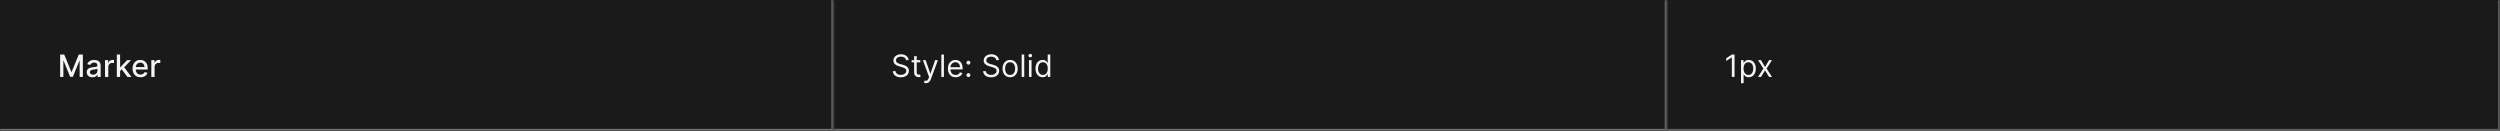 <svg width="1300" height="68" viewBox="0 0 1300 68" fill="none" xmlns="http://www.w3.org/2000/svg">
<rect width="1300" height="68" fill="#1A1A1A"/>
<mask id="path-1-inside-1_1637_12034" fill="white">
<path d="M0 0H433.333V68H0V0Z"/>
</mask>
<path d="M433.333 68V69H434.333V68H433.333ZM432.333 0V68H434.333V0H432.333ZM433.333 67H0V69H433.333V67Z" fill="#707070" mask="url(#path-1-inside-1_1637_12034)"/>
<path d="M31.278 28.364H33.409L37.114 37.409H37.25L40.955 28.364H43.085V40H41.415V31.579H41.307L37.875 39.983H36.489L33.057 31.574H32.949V40H31.278V28.364ZM48.041 40.193C47.488 40.193 46.988 40.091 46.541 39.886C46.094 39.678 45.74 39.377 45.479 38.983C45.221 38.589 45.092 38.106 45.092 37.534C45.092 37.042 45.187 36.636 45.376 36.318C45.566 36 45.822 35.748 46.144 35.562C46.465 35.377 46.825 35.237 47.223 35.142C47.621 35.047 48.026 34.975 48.439 34.926C48.962 34.865 49.386 34.816 49.712 34.778C50.037 34.737 50.274 34.67 50.422 34.58C50.57 34.489 50.644 34.341 50.644 34.136V34.097C50.644 33.6 50.503 33.216 50.223 32.943C49.947 32.67 49.534 32.534 48.984 32.534C48.412 32.534 47.962 32.661 47.632 32.915C47.306 33.165 47.081 33.443 46.956 33.75L45.359 33.386C45.549 32.856 45.825 32.428 46.189 32.102C46.556 31.773 46.979 31.534 47.456 31.386C47.933 31.235 48.435 31.159 48.962 31.159C49.31 31.159 49.679 31.201 50.07 31.284C50.464 31.364 50.831 31.511 51.172 31.727C51.517 31.943 51.799 32.252 52.019 32.653C52.238 33.051 52.348 33.568 52.348 34.205V40H50.689V38.807H50.621C50.511 39.026 50.346 39.242 50.126 39.455C49.907 39.667 49.624 39.843 49.28 39.983C48.935 40.123 48.522 40.193 48.041 40.193ZM48.41 38.83C48.88 38.83 49.282 38.737 49.615 38.551C49.952 38.365 50.208 38.123 50.382 37.824C50.56 37.521 50.649 37.197 50.649 36.852V35.727C50.589 35.788 50.471 35.845 50.297 35.898C50.126 35.947 49.931 35.99 49.712 36.028C49.492 36.062 49.278 36.095 49.07 36.125C48.861 36.151 48.687 36.174 48.547 36.193C48.217 36.235 47.916 36.305 47.644 36.403C47.374 36.502 47.159 36.644 46.996 36.83C46.837 37.011 46.757 37.254 46.757 37.557C46.757 37.977 46.912 38.295 47.223 38.511C47.534 38.724 47.929 38.83 48.41 38.83ZM54.611 40V31.273H56.253V32.659H56.344C56.503 32.189 56.783 31.82 57.185 31.551C57.59 31.278 58.048 31.142 58.56 31.142C58.666 31.142 58.791 31.146 58.935 31.153C59.082 31.161 59.198 31.171 59.281 31.182V32.807C59.213 32.788 59.092 32.767 58.918 32.744C58.743 32.718 58.569 32.705 58.395 32.705C57.993 32.705 57.635 32.79 57.321 32.96C57.01 33.127 56.764 33.36 56.582 33.659C56.401 33.955 56.31 34.292 56.31 34.67V40H54.611ZM62.314 37.04L62.303 34.966H62.598L66.075 31.273H68.109L64.144 35.477H63.876L62.314 37.04ZM60.751 40V28.364H62.45V40H60.751ZM66.263 40L63.138 35.852L64.308 34.665L68.348 40H66.263ZM73.06 40.176C72.2 40.176 71.459 39.992 70.838 39.625C70.221 39.254 69.743 38.733 69.406 38.062C69.073 37.388 68.906 36.599 68.906 35.693C68.906 34.799 69.073 34.011 69.406 33.33C69.743 32.648 70.213 32.115 70.815 31.733C71.421 31.35 72.13 31.159 72.94 31.159C73.433 31.159 73.91 31.241 74.372 31.403C74.834 31.566 75.249 31.822 75.617 32.17C75.984 32.519 76.274 32.972 76.486 33.528C76.698 34.081 76.804 34.754 76.804 35.545V36.148H69.867V34.875H75.139C75.139 34.428 75.048 34.032 74.867 33.688C74.685 33.339 74.429 33.064 74.099 32.864C73.774 32.663 73.391 32.562 72.952 32.562C72.474 32.562 72.058 32.68 71.702 32.915C71.349 33.146 71.077 33.449 70.883 33.824C70.694 34.195 70.599 34.599 70.599 35.034V36.028C70.599 36.612 70.702 37.108 70.906 37.517C71.115 37.926 71.404 38.239 71.776 38.455C72.147 38.667 72.581 38.773 73.077 38.773C73.399 38.773 73.692 38.727 73.957 38.636C74.222 38.542 74.452 38.401 74.645 38.216C74.838 38.03 74.986 37.801 75.088 37.528L76.696 37.818C76.567 38.292 76.336 38.706 76.003 39.062C75.673 39.415 75.258 39.689 74.758 39.886C74.262 40.08 73.696 40.176 73.06 40.176ZM78.689 40V31.273H80.331V32.659H80.422C80.581 32.189 80.861 31.82 81.263 31.551C81.668 31.278 82.126 31.142 82.638 31.142C82.744 31.142 82.869 31.146 83.013 31.153C83.16 31.161 83.276 31.171 83.359 31.182V32.807C83.291 32.788 83.17 32.767 82.996 32.744C82.822 32.718 82.647 32.705 82.473 32.705C82.072 32.705 81.713 32.79 81.399 32.96C81.088 33.127 80.842 33.36 80.66 33.659C80.479 33.955 80.388 34.292 80.388 34.67V40H78.689Z" fill="white" fill-opacity="0.95"/>
<mask id="path-4-inside-2_1637_12034" fill="white">
<path d="M433.333 0H866.667V68H433.333V0Z"/>
</mask>
<path d="M866.667 68V69H867.667V68H866.667ZM865.667 0V68H867.667V0H865.667ZM866.667 67H433.333V69H866.667V67Z" fill="#707070" mask="url(#path-4-inside-2_1637_12034)"/>
<path d="M471.106 31.273C471.038 30.697 470.761 30.25 470.277 29.932C469.792 29.614 469.197 29.454 468.492 29.454C467.977 29.454 467.527 29.538 467.14 29.704C466.758 29.871 466.458 30.1 466.242 30.392C466.03 30.684 465.924 31.015 465.924 31.386C465.924 31.697 465.998 31.964 466.146 32.188C466.297 32.407 466.491 32.591 466.725 32.739C466.96 32.883 467.206 33.002 467.464 33.097C467.722 33.188 467.958 33.261 468.174 33.318L469.356 33.636C469.659 33.716 469.996 33.826 470.367 33.966C470.742 34.106 471.1 34.297 471.441 34.54C471.786 34.778 472.07 35.085 472.294 35.46C472.517 35.835 472.629 36.295 472.629 36.841C472.629 37.47 472.464 38.038 472.134 38.545C471.809 39.053 471.331 39.456 470.703 39.756C470.078 40.055 469.318 40.205 468.424 40.205C467.591 40.205 466.869 40.07 466.259 39.801C465.653 39.532 465.176 39.157 464.828 38.676C464.483 38.195 464.288 37.636 464.242 37H465.697C465.735 37.439 465.883 37.803 466.14 38.091C466.402 38.375 466.731 38.587 467.129 38.727C467.53 38.864 467.962 38.932 468.424 38.932C468.962 38.932 469.445 38.845 469.873 38.67C470.301 38.492 470.64 38.246 470.89 37.932C471.14 37.614 471.265 37.242 471.265 36.818C471.265 36.432 471.157 36.117 470.941 35.875C470.725 35.633 470.441 35.436 470.089 35.284C469.737 35.133 469.356 35 468.947 34.886L467.515 34.477C466.606 34.216 465.886 33.843 465.356 33.358C464.826 32.873 464.561 32.239 464.561 31.454C464.561 30.803 464.737 30.235 465.089 29.75C465.445 29.261 465.922 28.883 466.521 28.614C467.123 28.341 467.795 28.204 468.538 28.204C469.288 28.204 469.955 28.339 470.538 28.608C471.121 28.873 471.583 29.237 471.924 29.699C472.269 30.161 472.451 30.686 472.47 31.273H471.106ZM478.559 31.273V32.409H474.036V31.273H478.559ZM475.355 29.182H476.696V37.5C476.696 37.879 476.75 38.163 476.86 38.352C476.974 38.538 477.118 38.663 477.292 38.727C477.47 38.788 477.658 38.818 477.855 38.818C478.002 38.818 478.124 38.811 478.218 38.795C478.313 38.776 478.389 38.761 478.446 38.75L478.718 39.955C478.627 39.989 478.5 40.023 478.338 40.057C478.175 40.095 477.968 40.114 477.718 40.114C477.339 40.114 476.968 40.032 476.605 39.869C476.245 39.706 475.946 39.458 475.707 39.125C475.472 38.792 475.355 38.371 475.355 37.864V29.182ZM481.44 43.25C481.213 43.25 481.01 43.231 480.832 43.193C480.654 43.159 480.531 43.125 480.463 43.091L480.804 41.909C481.292 42.034 481.699 42.03 482.025 41.898C482.351 41.769 482.633 41.379 482.872 40.727L483.122 40.045L479.894 31.273H481.349L483.758 38.227H483.849L486.258 31.273L487.724 31.296L484.008 41.273C483.841 41.716 483.635 42.083 483.389 42.375C483.143 42.67 482.857 42.89 482.531 43.034C482.209 43.178 481.845 43.25 481.44 43.25ZM490.839 28.364V40H489.498V28.364H490.839ZM496.954 40.182C496.113 40.182 495.388 39.996 494.778 39.625C494.172 39.25 493.704 38.727 493.375 38.057C493.049 37.383 492.886 36.599 492.886 35.705C492.886 34.811 493.049 34.023 493.375 33.341C493.704 32.655 494.162 32.121 494.75 31.739C495.34 31.352 496.03 31.159 496.818 31.159C497.272 31.159 497.721 31.235 498.164 31.386C498.607 31.538 499.011 31.784 499.375 32.125C499.738 32.462 500.028 32.909 500.244 33.466C500.46 34.023 500.568 34.708 500.568 35.523V36.091H493.84V34.932H499.204C499.204 34.439 499.106 34 498.909 33.614C498.715 33.227 498.439 32.922 498.079 32.699C497.723 32.475 497.303 32.364 496.818 32.364C496.284 32.364 495.822 32.496 495.431 32.761C495.045 33.023 494.748 33.364 494.539 33.784C494.331 34.205 494.227 34.655 494.227 35.136V35.909C494.227 36.568 494.34 37.127 494.568 37.585C494.799 38.04 495.119 38.386 495.528 38.625C495.937 38.86 496.412 38.977 496.954 38.977C497.306 38.977 497.625 38.928 497.909 38.83C498.197 38.727 498.445 38.576 498.653 38.375C498.861 38.17 499.022 37.917 499.136 37.614L500.431 37.977C500.295 38.417 500.066 38.803 499.744 39.136C499.422 39.466 499.024 39.724 498.551 39.909C498.077 40.091 497.545 40.182 496.954 40.182ZM503.585 40.091C503.304 40.091 503.064 39.99 502.863 39.79C502.662 39.589 502.562 39.349 502.562 39.068C502.562 38.788 502.662 38.547 502.863 38.347C503.064 38.146 503.304 38.045 503.585 38.045C503.865 38.045 504.106 38.146 504.306 38.347C504.507 38.547 504.607 38.788 504.607 39.068C504.607 39.254 504.56 39.424 504.465 39.58C504.375 39.735 504.251 39.86 504.096 39.955C503.945 40.045 503.774 40.091 503.585 40.091ZM503.585 33.614C503.304 33.614 503.064 33.513 502.863 33.312C502.662 33.112 502.562 32.871 502.562 32.591C502.562 32.311 502.662 32.07 502.863 31.869C503.064 31.669 503.304 31.568 503.585 31.568C503.865 31.568 504.106 31.669 504.306 31.869C504.507 32.07 504.607 32.311 504.607 32.591C504.607 32.776 504.56 32.947 504.465 33.102C504.375 33.258 504.251 33.383 504.096 33.477C503.945 33.568 503.774 33.614 503.585 33.614ZM518.059 31.273C517.991 30.697 517.714 30.25 517.23 29.932C516.745 29.614 516.15 29.454 515.446 29.454C514.93 29.454 514.48 29.538 514.093 29.704C513.711 29.871 513.411 30.1 513.196 30.392C512.983 30.684 512.877 31.015 512.877 31.386C512.877 31.697 512.951 31.964 513.099 32.188C513.25 32.407 513.444 32.591 513.679 32.739C513.913 32.883 514.16 33.002 514.417 33.097C514.675 33.188 514.911 33.261 515.127 33.318L516.309 33.636C516.612 33.716 516.949 33.826 517.321 33.966C517.696 34.106 518.054 34.297 518.394 34.54C518.739 34.778 519.023 35.085 519.247 35.46C519.47 35.835 519.582 36.295 519.582 36.841C519.582 37.47 519.417 38.038 519.088 38.545C518.762 39.053 518.285 39.456 517.656 39.756C517.031 40.055 516.271 40.205 515.377 40.205C514.544 40.205 513.822 40.07 513.213 39.801C512.607 39.532 512.129 39.157 511.781 38.676C511.436 38.195 511.241 37.636 511.196 37H512.65C512.688 37.439 512.836 37.803 513.093 38.091C513.355 38.375 513.684 38.587 514.082 38.727C514.483 38.864 514.915 38.932 515.377 38.932C515.915 38.932 516.398 38.845 516.826 38.67C517.254 38.492 517.593 38.246 517.843 37.932C518.093 37.614 518.218 37.242 518.218 36.818C518.218 36.432 518.11 36.117 517.894 35.875C517.679 35.633 517.394 35.436 517.042 35.284C516.69 35.133 516.309 35 515.9 34.886L514.468 34.477C513.559 34.216 512.839 33.843 512.309 33.358C511.779 32.873 511.514 32.239 511.514 31.454C511.514 30.803 511.69 30.235 512.042 29.75C512.398 29.261 512.875 28.883 513.474 28.614C514.076 28.341 514.749 28.204 515.491 28.204C516.241 28.204 516.908 28.339 517.491 28.608C518.074 28.873 518.536 29.237 518.877 29.699C519.222 30.161 519.404 30.686 519.423 31.273H518.059ZM525.262 40.182C524.474 40.182 523.783 39.994 523.188 39.619C522.598 39.244 522.135 38.72 521.802 38.045C521.473 37.371 521.308 36.583 521.308 35.682C521.308 34.773 521.473 33.979 521.802 33.301C522.135 32.623 522.598 32.097 523.188 31.722C523.783 31.347 524.474 31.159 525.262 31.159C526.05 31.159 526.74 31.347 527.331 31.722C527.925 32.097 528.387 32.623 528.717 33.301C529.05 33.979 529.217 34.773 529.217 35.682C529.217 36.583 529.05 37.371 528.717 38.045C528.387 38.72 527.925 39.244 527.331 39.619C526.74 39.994 526.05 40.182 525.262 40.182ZM525.262 38.977C525.861 38.977 526.353 38.824 526.74 38.517C527.126 38.21 527.412 37.807 527.598 37.307C527.783 36.807 527.876 36.265 527.876 35.682C527.876 35.099 527.783 34.555 527.598 34.051C527.412 33.547 527.126 33.14 526.74 32.83C526.353 32.519 525.861 32.364 525.262 32.364C524.664 32.364 524.171 32.519 523.785 32.83C523.399 33.14 523.113 33.547 522.927 34.051C522.741 34.555 522.649 35.099 522.649 35.682C522.649 36.265 522.741 36.807 522.927 37.307C523.113 37.807 523.399 38.21 523.785 38.517C524.171 38.824 524.664 38.977 525.262 38.977ZM532.605 28.364V40H531.264V28.364H532.605ZM535.061 40V31.273H536.402V40H535.061ZM535.742 29.818C535.481 29.818 535.256 29.729 535.066 29.551C534.881 29.373 534.788 29.159 534.788 28.909C534.788 28.659 534.881 28.445 535.066 28.267C535.256 28.089 535.481 28 535.742 28C536.004 28 536.227 28.089 536.413 28.267C536.602 28.445 536.697 28.659 536.697 28.909C536.697 29.159 536.602 29.373 536.413 29.551C536.227 29.729 536.004 29.818 535.742 29.818ZM542.153 40.182C541.426 40.182 540.784 39.998 540.227 39.631C539.67 39.26 539.234 38.737 538.92 38.062C538.606 37.385 538.448 36.583 538.448 35.659C538.448 34.742 538.606 33.947 538.92 33.273C539.234 32.599 539.672 32.078 540.232 31.71C540.793 31.343 541.441 31.159 542.176 31.159C542.744 31.159 543.193 31.254 543.522 31.443C543.856 31.629 544.109 31.841 544.284 32.08C544.462 32.314 544.6 32.508 544.698 32.659H544.812V28.364H546.153V40H544.857V38.659H544.698C544.6 38.818 544.46 39.019 544.278 39.261C544.096 39.5 543.837 39.714 543.5 39.903C543.162 40.089 542.714 40.182 542.153 40.182ZM542.335 38.977C542.873 38.977 543.327 38.837 543.698 38.557C544.07 38.273 544.352 37.881 544.545 37.381C544.738 36.877 544.835 36.295 544.835 35.636C544.835 34.985 544.74 34.415 544.551 33.926C544.361 33.434 544.081 33.051 543.71 32.778C543.339 32.502 542.88 32.364 542.335 32.364C541.767 32.364 541.293 32.51 540.914 32.801C540.539 33.089 540.257 33.481 540.068 33.977C539.882 34.47 539.789 35.023 539.789 35.636C539.789 36.258 539.884 36.822 540.073 37.33C540.267 37.833 540.551 38.235 540.926 38.534C541.304 38.83 541.774 38.977 542.335 38.977Z" fill="white" fill-opacity="0.95"/>
<mask id="path-7-inside-3_1637_12034" fill="white">
<path d="M866.667 0H1300V68H866.667V0Z"/>
</mask>
<path d="M1300 68V69H1301V68H1300ZM1299 0V68H1301V0H1299ZM1300 67H866.667V69H1300V67Z" fill="white" fill-opacity="0.3" mask="url(#path-7-inside-3_1637_12034)"/>
<path d="M901.962 28.364V40H900.553V29.841H900.485L897.644 31.727V30.296L900.553 28.364H901.962ZM905.331 43.273V31.273H906.627V32.659H906.786C906.884 32.508 907.021 32.314 907.195 32.08C907.373 31.841 907.627 31.629 907.956 31.443C908.29 31.254 908.74 31.159 909.309 31.159C910.044 31.159 910.691 31.343 911.252 31.71C911.812 32.078 912.25 32.599 912.564 33.273C912.879 33.947 913.036 34.742 913.036 35.659C913.036 36.583 912.879 37.385 912.564 38.062C912.25 38.737 911.814 39.26 911.258 39.631C910.701 39.998 910.059 40.182 909.331 40.182C908.771 40.182 908.322 40.089 907.985 39.903C907.648 39.714 907.388 39.5 907.206 39.261C907.025 39.019 906.884 38.818 906.786 38.659H906.672V43.273H905.331ZM906.65 35.636C906.65 36.295 906.746 36.877 906.939 37.381C907.133 37.881 907.415 38.273 907.786 38.557C908.157 38.837 908.612 38.977 909.15 38.977C909.71 38.977 910.178 38.83 910.553 38.534C910.932 38.235 911.216 37.833 911.405 37.33C911.598 36.822 911.695 36.258 911.695 35.636C911.695 35.023 911.6 34.47 911.411 33.977C911.225 33.481 910.943 33.089 910.564 32.801C910.189 32.51 909.718 32.364 909.15 32.364C908.604 32.364 908.146 32.502 907.775 32.778C907.403 33.051 907.123 33.434 906.934 33.926C906.744 34.415 906.65 34.985 906.65 35.636ZM915.722 31.273L917.813 34.841L919.904 31.273H921.449L918.631 35.636L921.449 40H919.904L917.813 36.614L915.722 40H914.177L916.949 35.636L914.177 31.273H915.722Z" fill="white" fill-opacity="0.95"/>
</svg>
